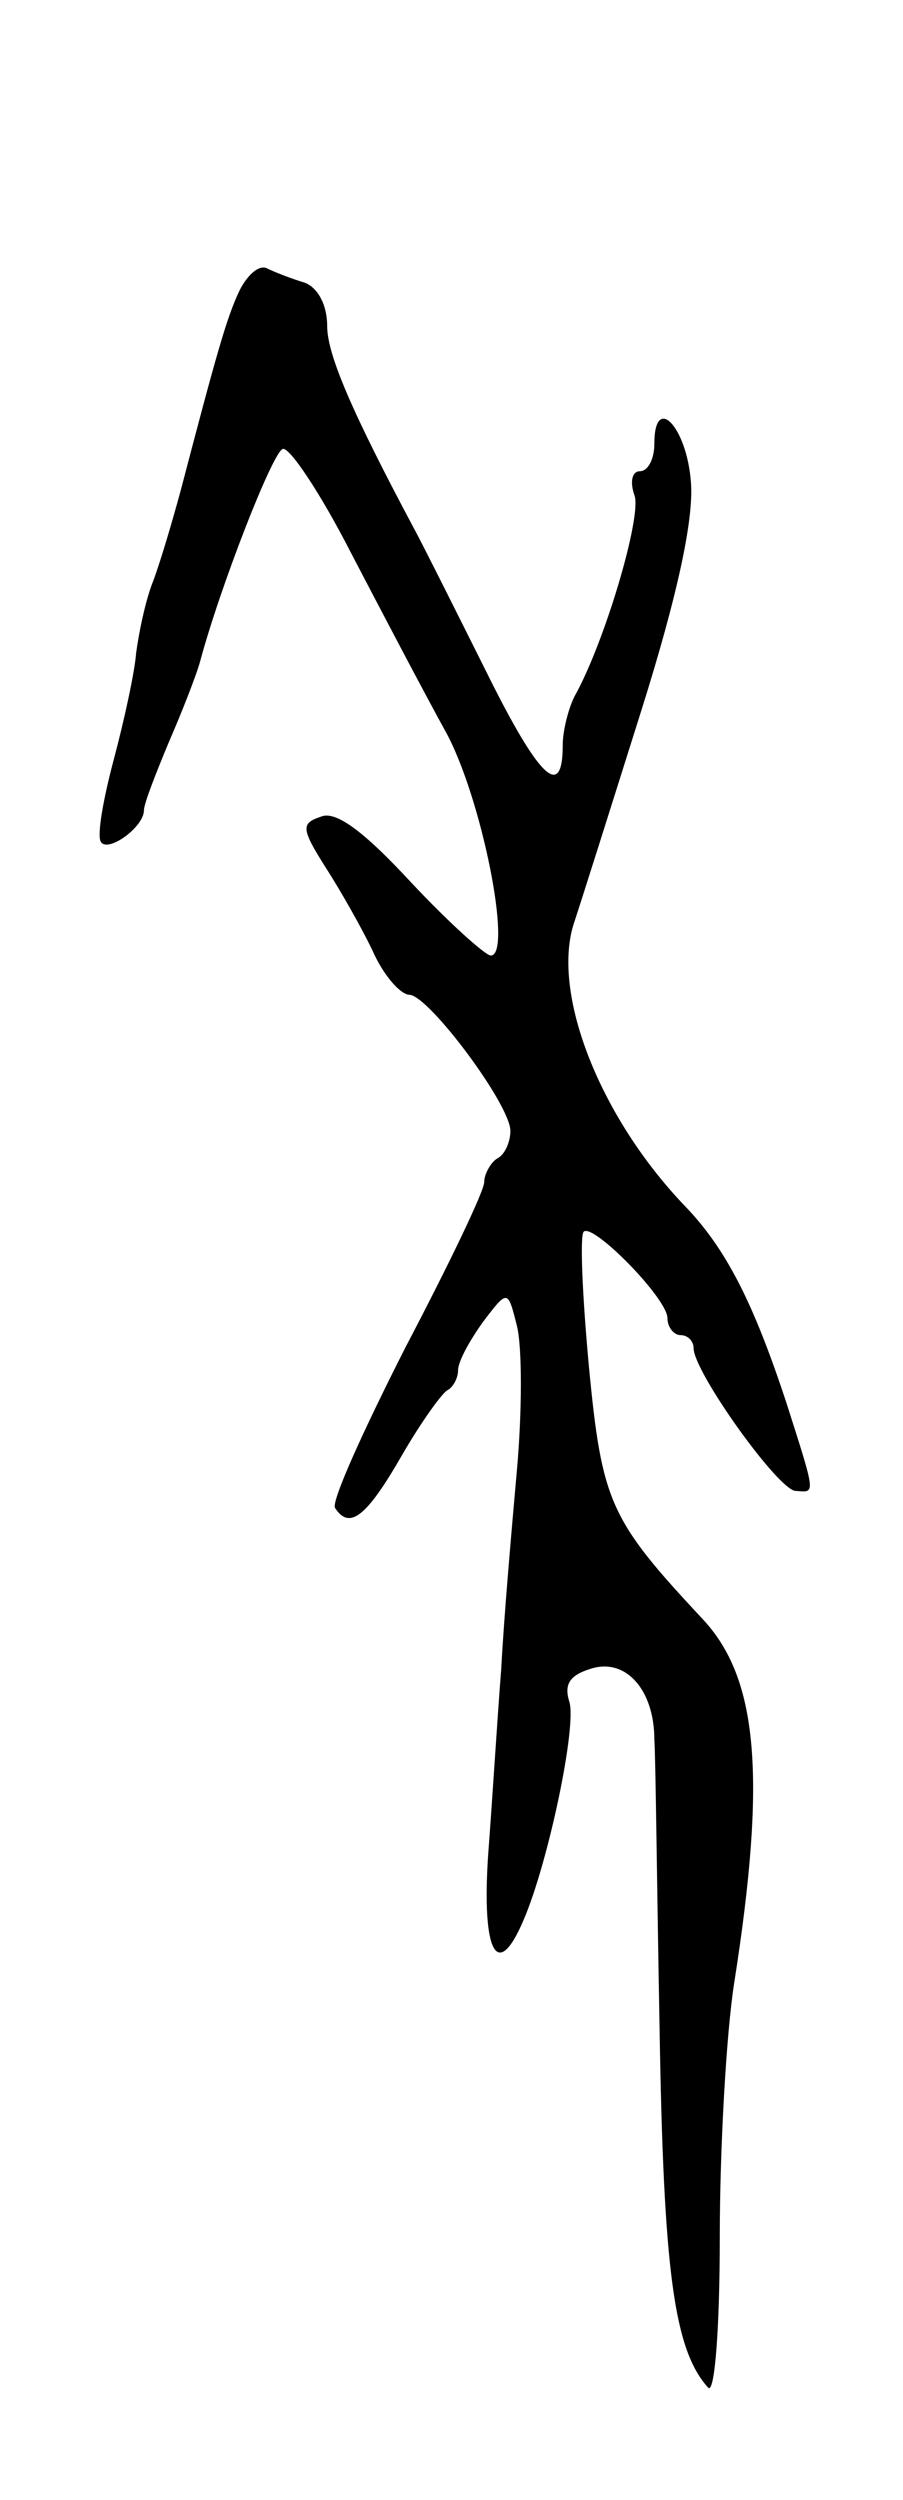 <svg version="1.0" xmlns="http://www.w3.org/2000/svg"
 width="69pt" height="191pt" viewBox="0 0 69 191"
 preserveAspectRatio="xMidYMid meet">
<g transform="translate(0,191) scale(0.1,-0.1)"
fill="#000000" stroke="none">
<path d="M183 1688 c-10 -21 -18 -50 -45 -153 -6 -22 -15 -53 -21 -69 -6 -15
-11 -40 -13 -55 -1 -14 -9 -51 -17 -81 -8 -30 -13 -58 -10 -63 5 -9 33 11 33
24 0 5 9 28 19 52 10 23 21 51 24 62 15 56 55 159 63 162 5 2 29 -34 52 -79
24 -46 56 -107 72 -136 28 -50 52 -172 35 -172 -4 0 -32 25 -61 56 -37 40 -58
55 -69 50 -15 -5 -15 -9 4 -39 11 -17 28 -47 36 -64 8 -18 21 -33 28 -33 15
-1 77 -84 77 -104 0 -8 -4 -18 -10 -21 -5 -3 -10 -12 -10 -18 0 -7 -27 -63
-60 -126 -32 -63 -57 -118 -54 -123 11 -17 24 -7 51 40 15 26 31 48 35 50 4 2
8 9 8 15 0 7 9 23 19 37 19 25 19 25 26 -3 4 -16 4 -65 0 -110 -4 -45 -10
-113 -12 -152 -3 -38 -7 -103 -10 -142 -5 -75 7 -97 27 -50 19 44 41 149 35
167 -4 13 0 20 16 25 27 9 49 -16 49 -54 1 -14 2 -114 4 -221 3 -185 11 -245
37 -274 5 -6 9 44 9 115 0 68 5 156 11 194 25 159 18 233 -24 278 -71 76 -77
89 -87 193 -5 54 -7 100 -4 103 7 7 64 -51 64 -66 0 -7 5 -13 10 -13 6 0 10
-5 10 -10 0 -18 65 -109 78 -109 15 -1 16 -5 -7 67 -25 76 -46 118 -78 151
-64 67 -101 160 -85 214 6 18 29 91 52 164 28 89 40 146 38 174 -3 43 -28 69
-28 30 0 -12 -5 -21 -11 -21 -6 0 -8 -8 -4 -19 5 -17 -23 -112 -46 -153 -5
-10 -9 -27 -9 -37 0 -43 -18 -26 -59 57 -24 48 -48 96 -54 107 -48 90 -67 134
-67 156 0 16 -7 29 -17 33 -10 3 -23 8 -29 11 -6 3 -15 -5 -21 -17z"/>
</g>
</svg>
